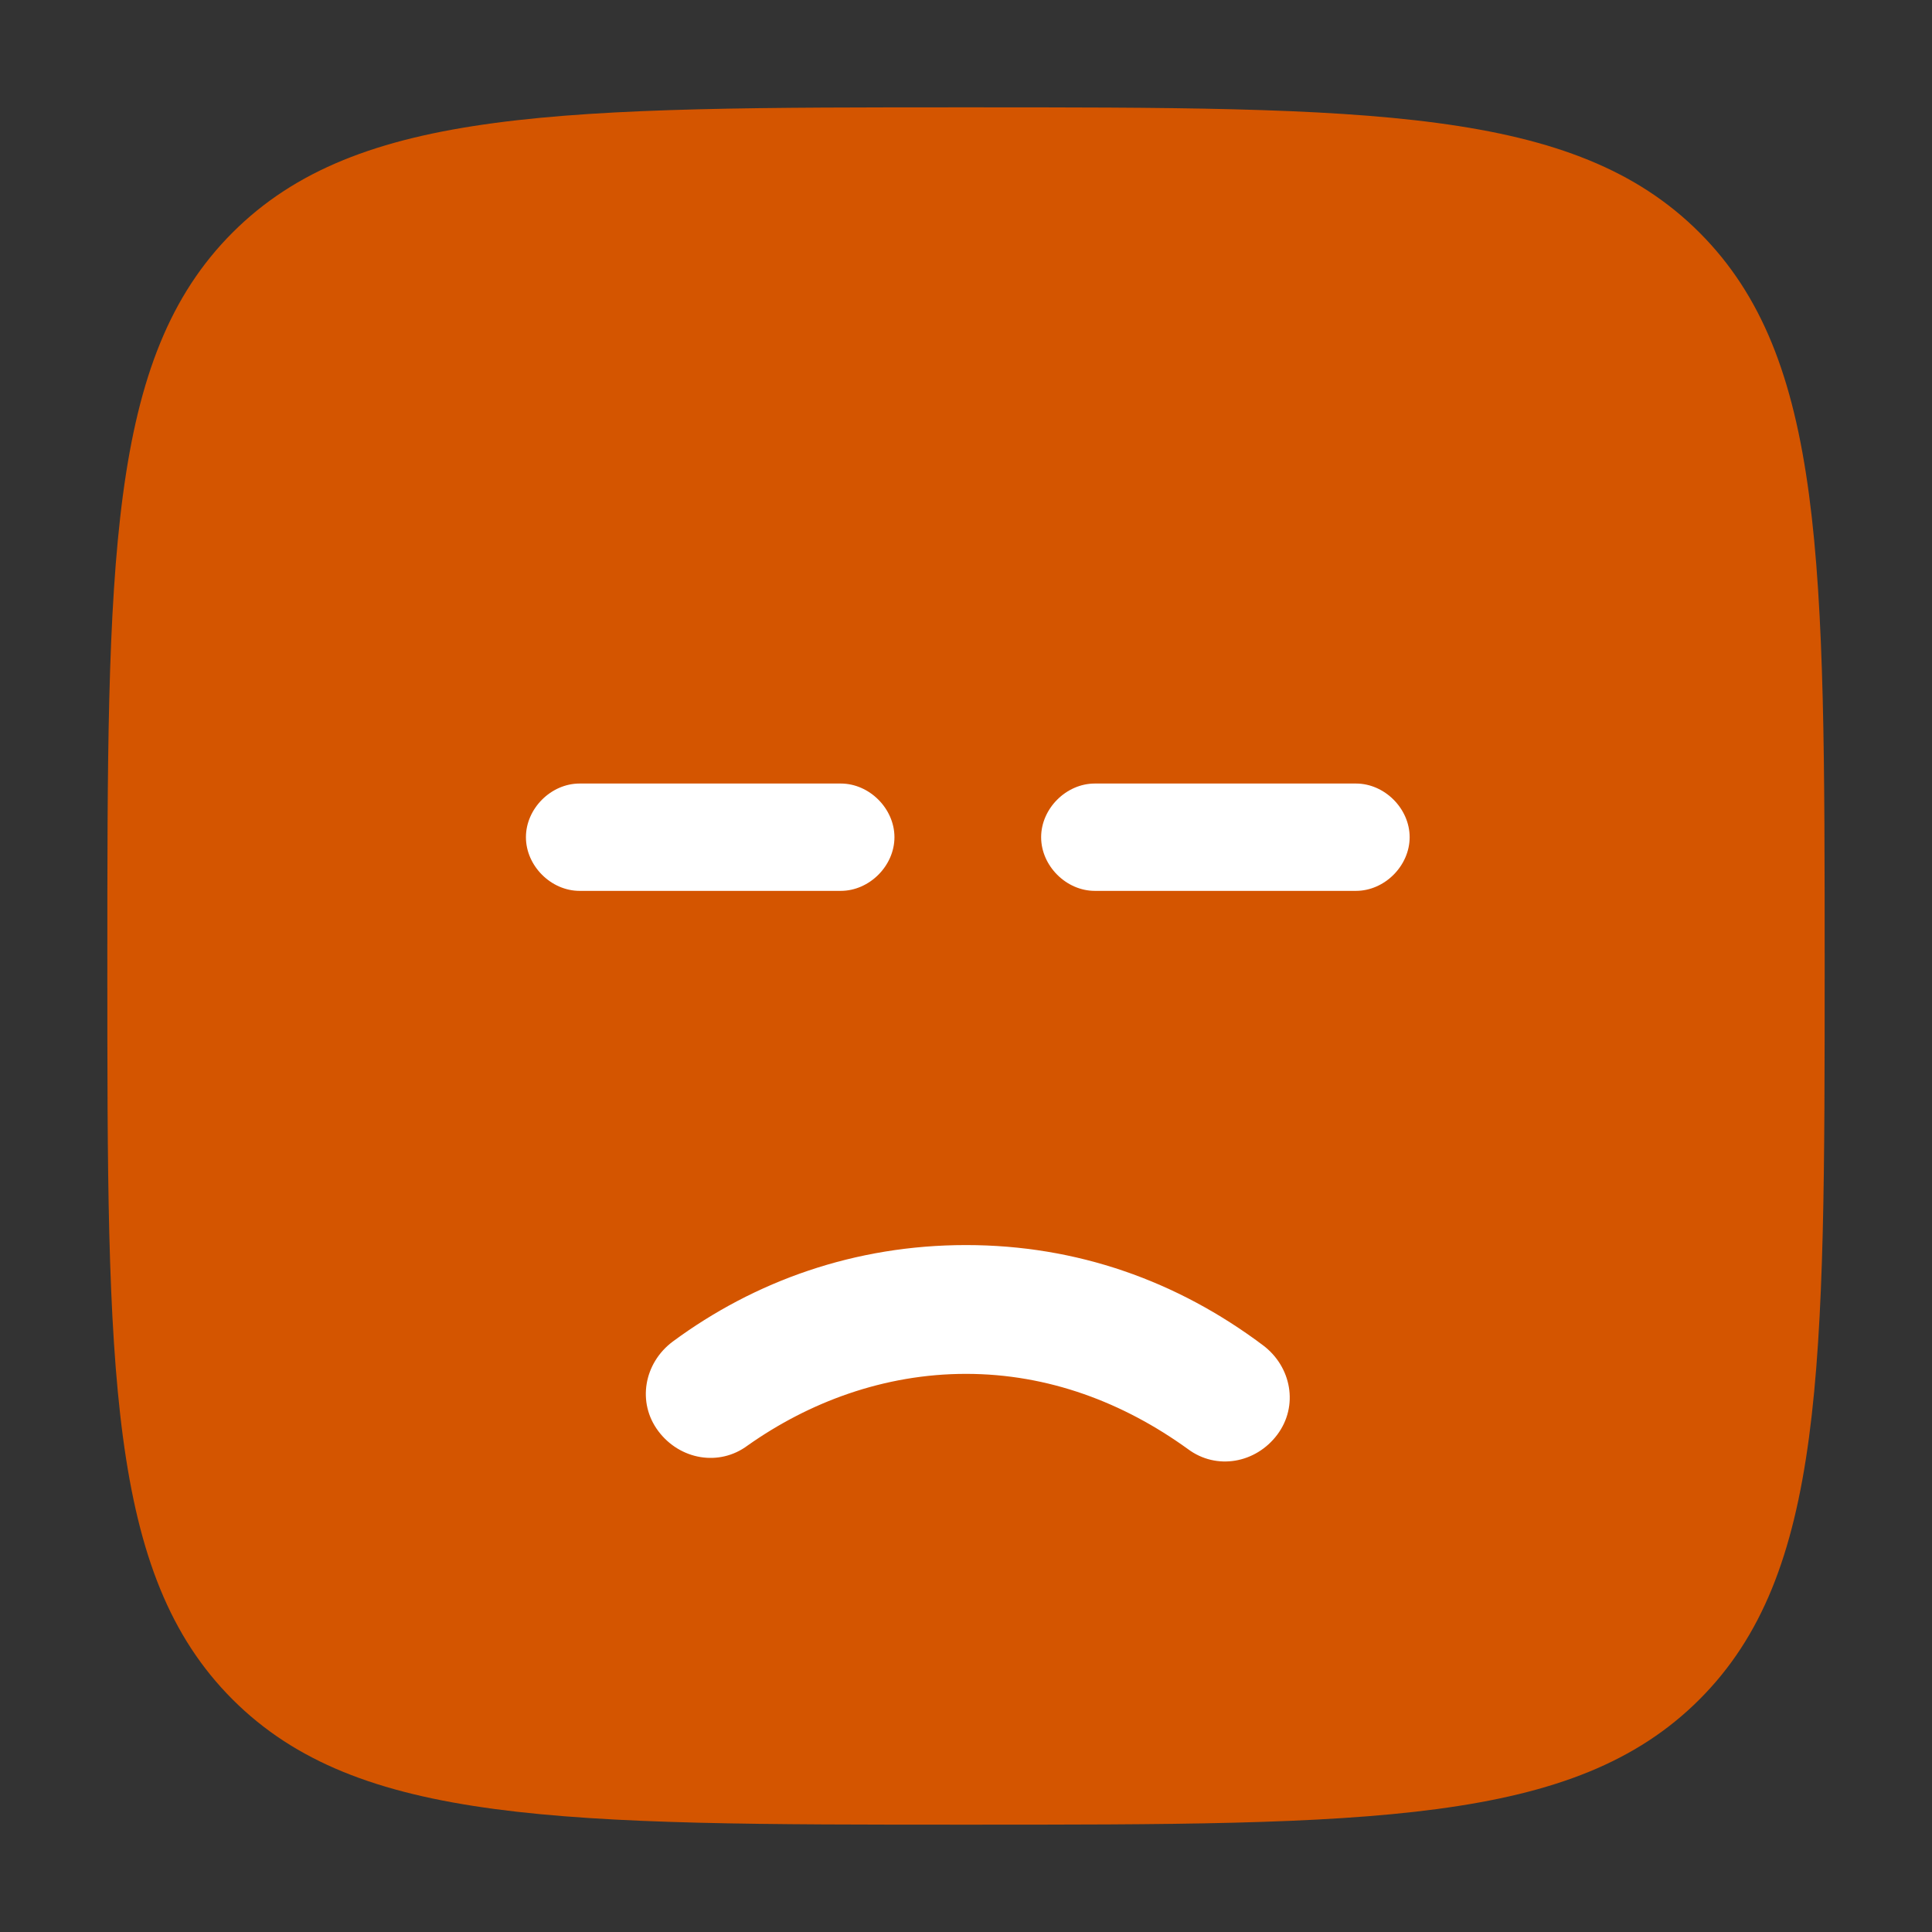 <?xml version="1.0" encoding="UTF-8" standalone="no"?>
<!-- Uploaded to: SVG Repo, www.svgrepo.com, Generator: SVG Repo Mixer Tools -->

<svg
   width="18"
   height="18"
   viewBox="0 0 0.54 0.54"
   fill="none"
   version="1.1"
   id="svg4"
   sodipodi:docname="smile-sad.svg"
   inkscape:version="1.3 (0e150ed6c4, 2023-07-21)"
   xmlns:inkscape="http://www.inkscape.org/namespaces/inkscape"
   xmlns:sodipodi="http://sodipodi.sourceforge.net/DTD/sodipodi-0.dtd"
   xmlns="http://www.w3.org/2000/svg"
   xmlns:svg="http://www.w3.org/2000/svg">
  <rect x="0" y="0" width="0.54" height="0.54" fill="#333333" stroke="none"/>
  <defs
     id="defs4" />
  <sodipodi:namedview
     id="namedview4"
     pagecolor="#ffffff"
     bordercolor="#000000"
     borderopacity="0.25"
     inkscape:showpageshadow="false"
     inkscape:pageopacity="0.0"
     inkscape:pagecheckerboard="0"
     inkscape:deskcolor="#d1d1d1"
     showgrid="false"
     inkscape:zoom="58.218458"
     inkscape:cx="6.1234875"
     inkscape:cy="10.56366"
     inkscape:window-width="3038"
     inkscape:window-height="1692"
     inkscape:window-x="34"
     inkscape:window-y="0"
     inkscape:window-maximized="1"
     inkscape:current-layer="svg4" />
  <path
     opacity="0.5"
     d="M 0.065,0.475 C 0.1,0.51 0.157,0.51 0.27,0.51 c 0.113,0 0.17,0 0.205,-0.035 C 0.51,0.44 0.51,0.383 0.51,0.27 0.51,0.157 0.51,0.1 0.475,0.065 0.44,0.03 0.383,0.03 0.27,0.03 0.157,0.03 0.1,0.03 0.065,0.065 0.03,0.1 0.03,0.157 0.03,0.27 c 0,0.113 0,0.17 0.035,0.205 z"
     fill="#1c274c"
     id="path1"
     style="stroke-width:0.024;fill:#d45500;opacity:1" />
  <path
     d="m 0.209,0.404 c -0.008,0.006 -0.019,0.004 -0.025,-0.004 -0.006,-0.008 -0.004,-0.019 0.004,-0.025 C 0.211,0.358 0.239,0.348 0.27,0.348 c 0.031,0 0.059,0.01 0.083,0.028 0.008,0.006 0.01,0.017 0.004,0.025 -0.006,0.008 -0.017,0.01 -0.025,0.004 C 0.314,0.392 0.293,0.384 0.27,0.384 c -0.023,0 -0.044,0.008 -0.061,0.02 z"
     fill="#1c274c"
     id="path2"
     style="fill:#ffffff;stroke-width:0.024" />
  <path
     id="path6"
     style="opacity:1;fill:#ffffff;stroke-width:0.03"
     d="m 0.162,0.219 h 0.073 c 0.008,0 0.015,0.007 0.015,0.015 0,0.008 -0.007,0.015 -0.015,0.015 h -0.073 c -0.008,0 -0.015,-0.007 -0.015,-0.015 0,-0.008 0.007,-0.015 0.015,-0.015 z" />
  <path
     id="path5"
     style="opacity:1;fill:#ffffff;stroke-width:0.03"
     d="m 0.306,0.219 h 0.073 c 0.008,0 0.015,0.007 0.015,0.015 0,0.008 -0.007,0.015 -0.015,0.015 h -0.073 c -0.008,0 -0.015,-0.007 -0.015,-0.015 0,-0.008 0.007,-0.015 0.015,-0.015 z" />
</svg>
